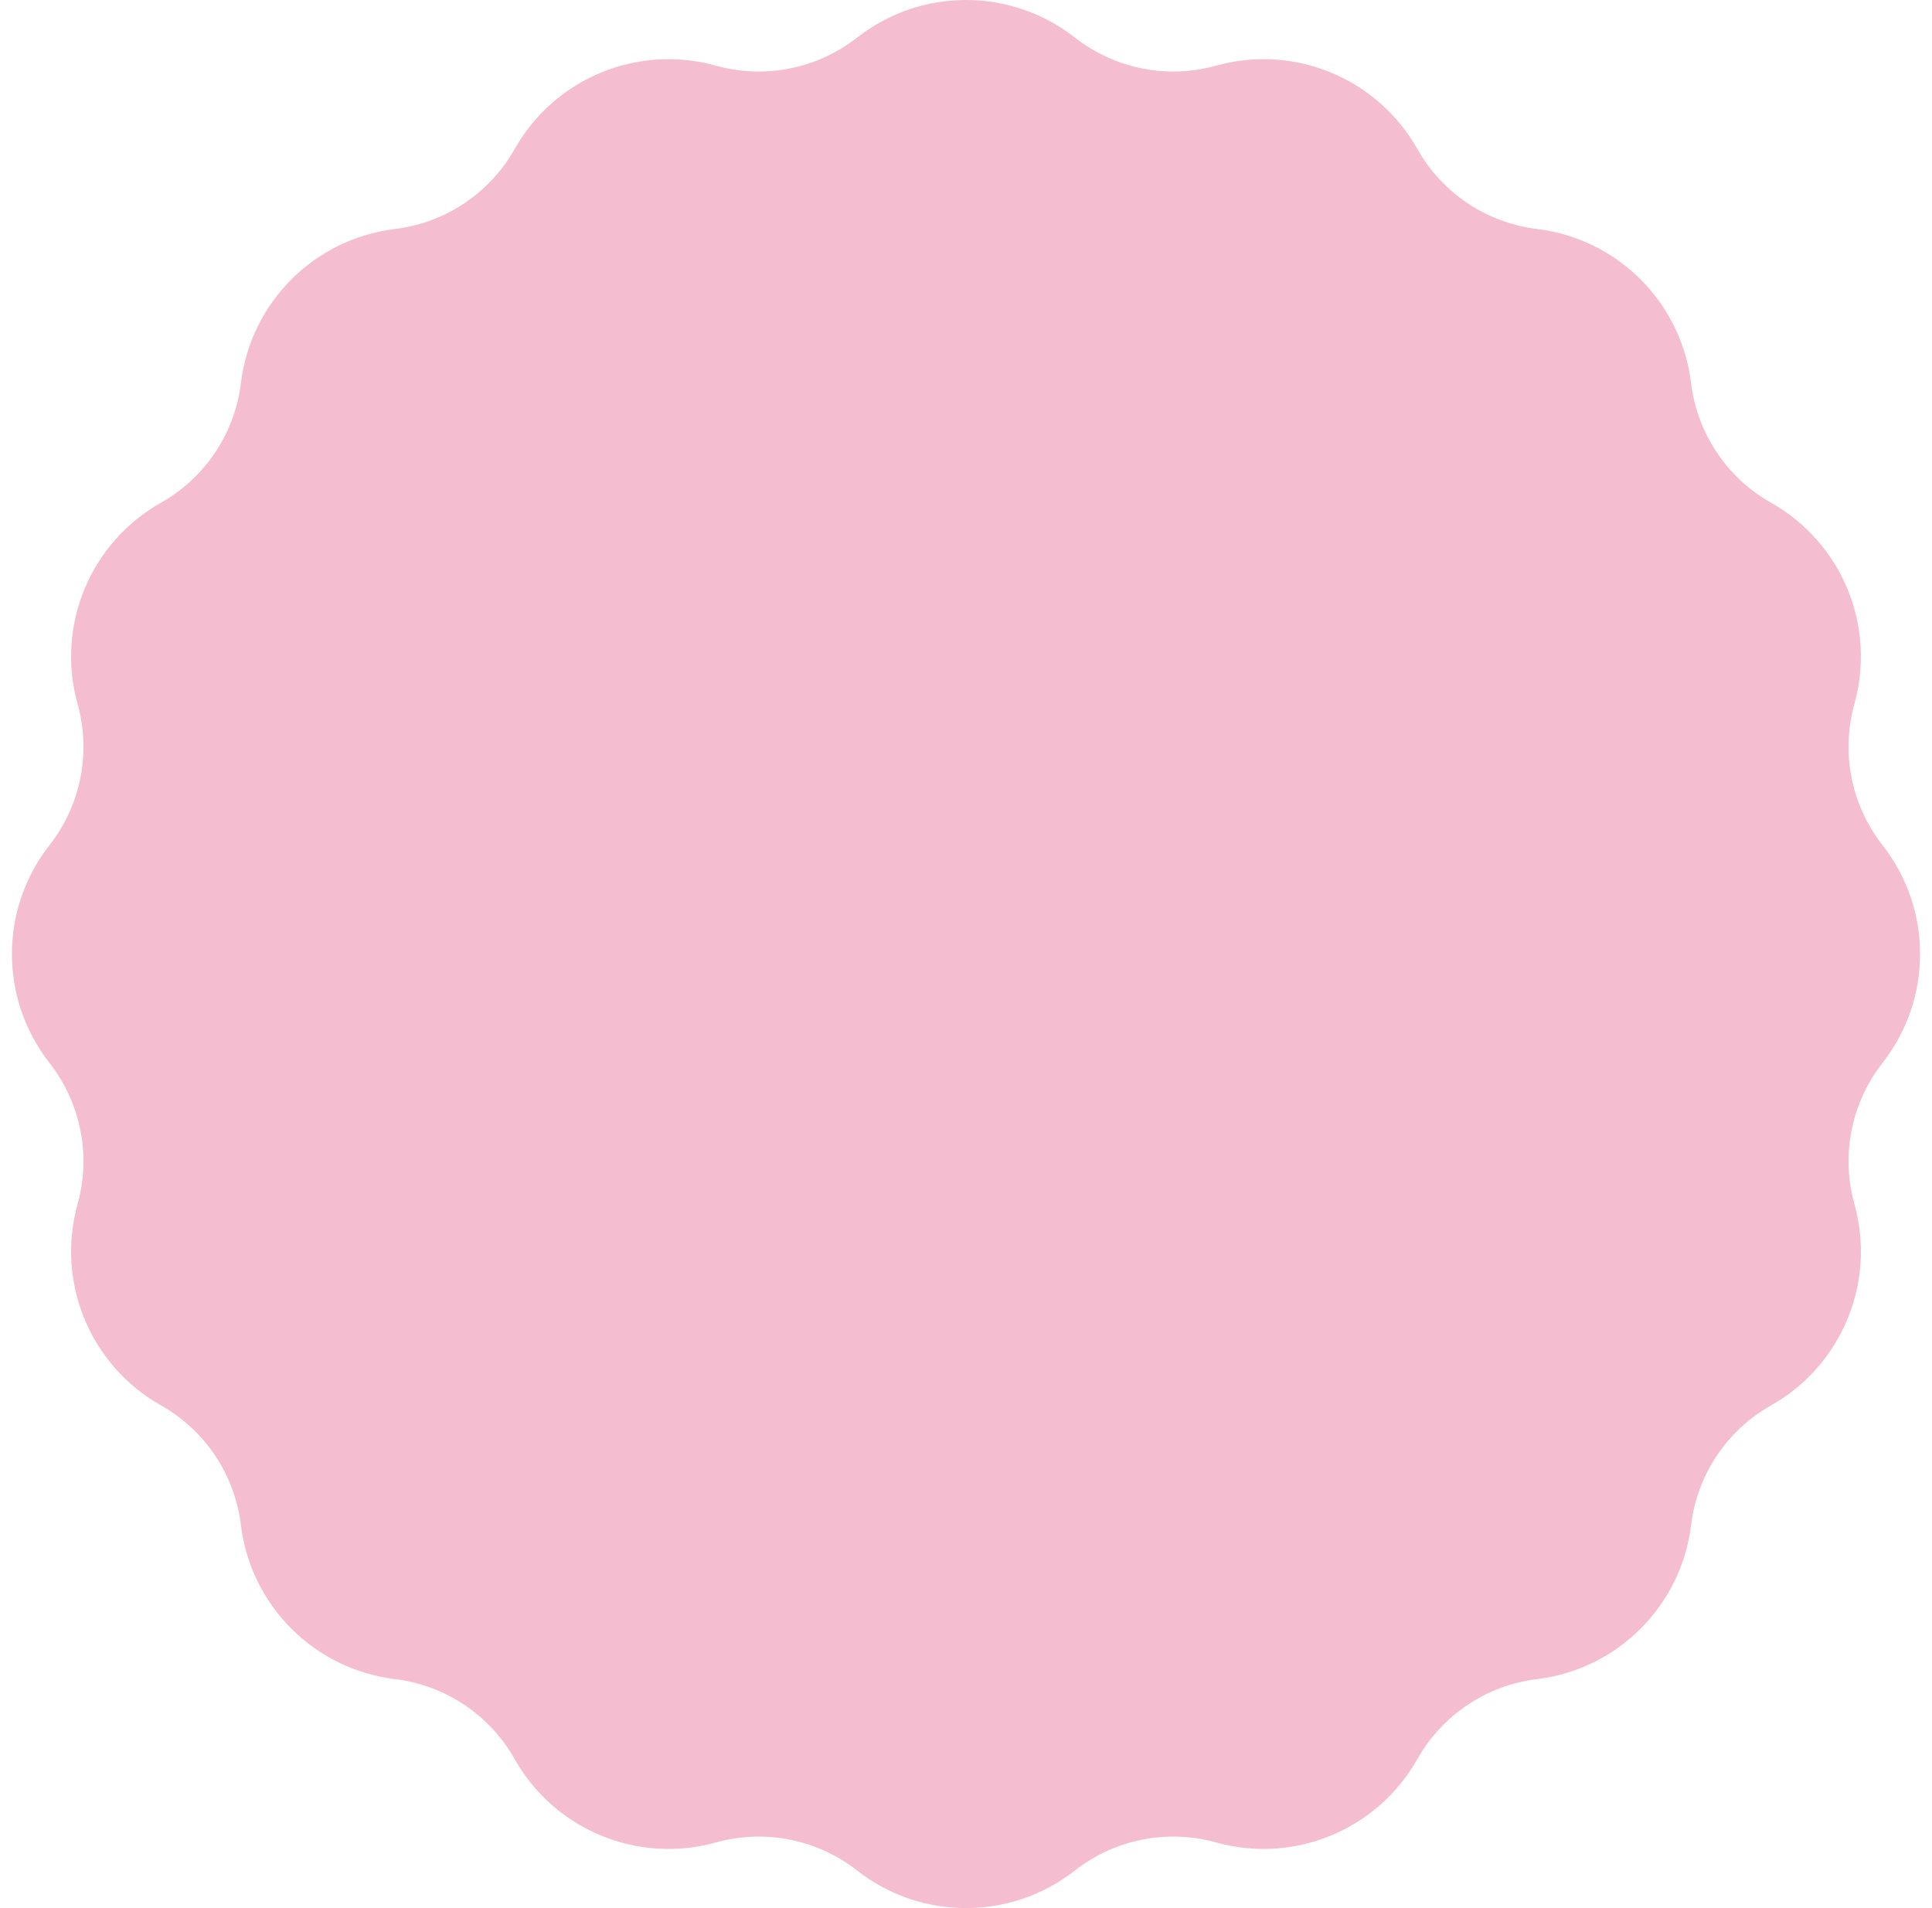 <?xml version="1.0" encoding="UTF-8" standalone="no"?><svg width='81' height='80' viewBox='0 0 81 80' fill='none' xmlns='http://www.w3.org/2000/svg'>
<g clip-path='url(#clip0_58_889)'>
<path d='M78.924 35.434C77.613 33.76 77.176 31.562 77.747 29.514C78.661 26.233 77.219 22.751 74.252 21.077C72.4 20.032 71.155 18.169 70.899 16.059C70.488 12.677 67.823 10.012 64.441 9.601C62.331 9.345 60.467 8.1 59.423 6.248C57.749 3.281 54.267 1.838 50.986 2.753C48.938 3.324 46.74 2.887 45.066 1.576C42.384 -0.525 38.615 -0.525 35.934 1.576C34.26 2.887 32.062 3.324 30.014 2.753C26.733 1.839 23.251 3.281 21.577 6.248C20.532 8.1 18.669 9.345 16.559 9.601C13.177 10.012 10.512 12.677 10.101 16.059C9.845 18.169 8.6 20.032 6.748 21.077C3.781 22.751 2.338 26.233 3.253 29.514C3.824 31.562 3.387 33.76 2.076 35.434C-0.025 38.115 -0.025 41.884 2.076 44.566C3.387 46.24 3.824 48.438 3.253 50.486C2.339 53.767 3.781 57.249 6.748 58.923C8.6 59.967 9.845 61.831 10.101 63.941C10.512 67.323 13.177 69.988 16.559 70.399C18.669 70.655 20.532 71.9 21.577 73.752C23.251 76.719 26.733 78.162 30.014 77.247C32.062 76.676 34.26 77.113 35.934 78.424C38.615 80.525 42.384 80.525 45.066 78.424C46.74 77.113 48.938 76.676 50.986 77.247C54.267 78.161 57.749 76.719 59.423 73.752C60.467 71.9 62.331 70.655 64.441 70.399C67.823 69.988 70.488 67.323 70.899 63.941C71.155 61.831 72.4 59.967 74.252 58.923C77.219 57.249 78.662 53.767 77.747 50.486C77.176 48.438 77.613 46.24 78.924 44.566C81.025 41.884 81.025 38.115 78.924 35.434ZM40.5 69.845C24.043 69.845 10.655 56.457 10.655 40C10.655 23.543 24.043 10.155 40.5 10.155C56.956 10.155 70.345 23.543 70.345 40C70.345 56.457 56.956 69.845 40.5 69.845Z' fill='#F4BED0'/>
<circle cx='40.5' cy='40' r='31' fill='#F4BED0'/>
</g>
<defs>
<clipPath id='clip0_58_889'>
<rect width='80' height='80' fill='white' transform='translate(0.5)'/>
</clipPath>
</defs>
</svg>
